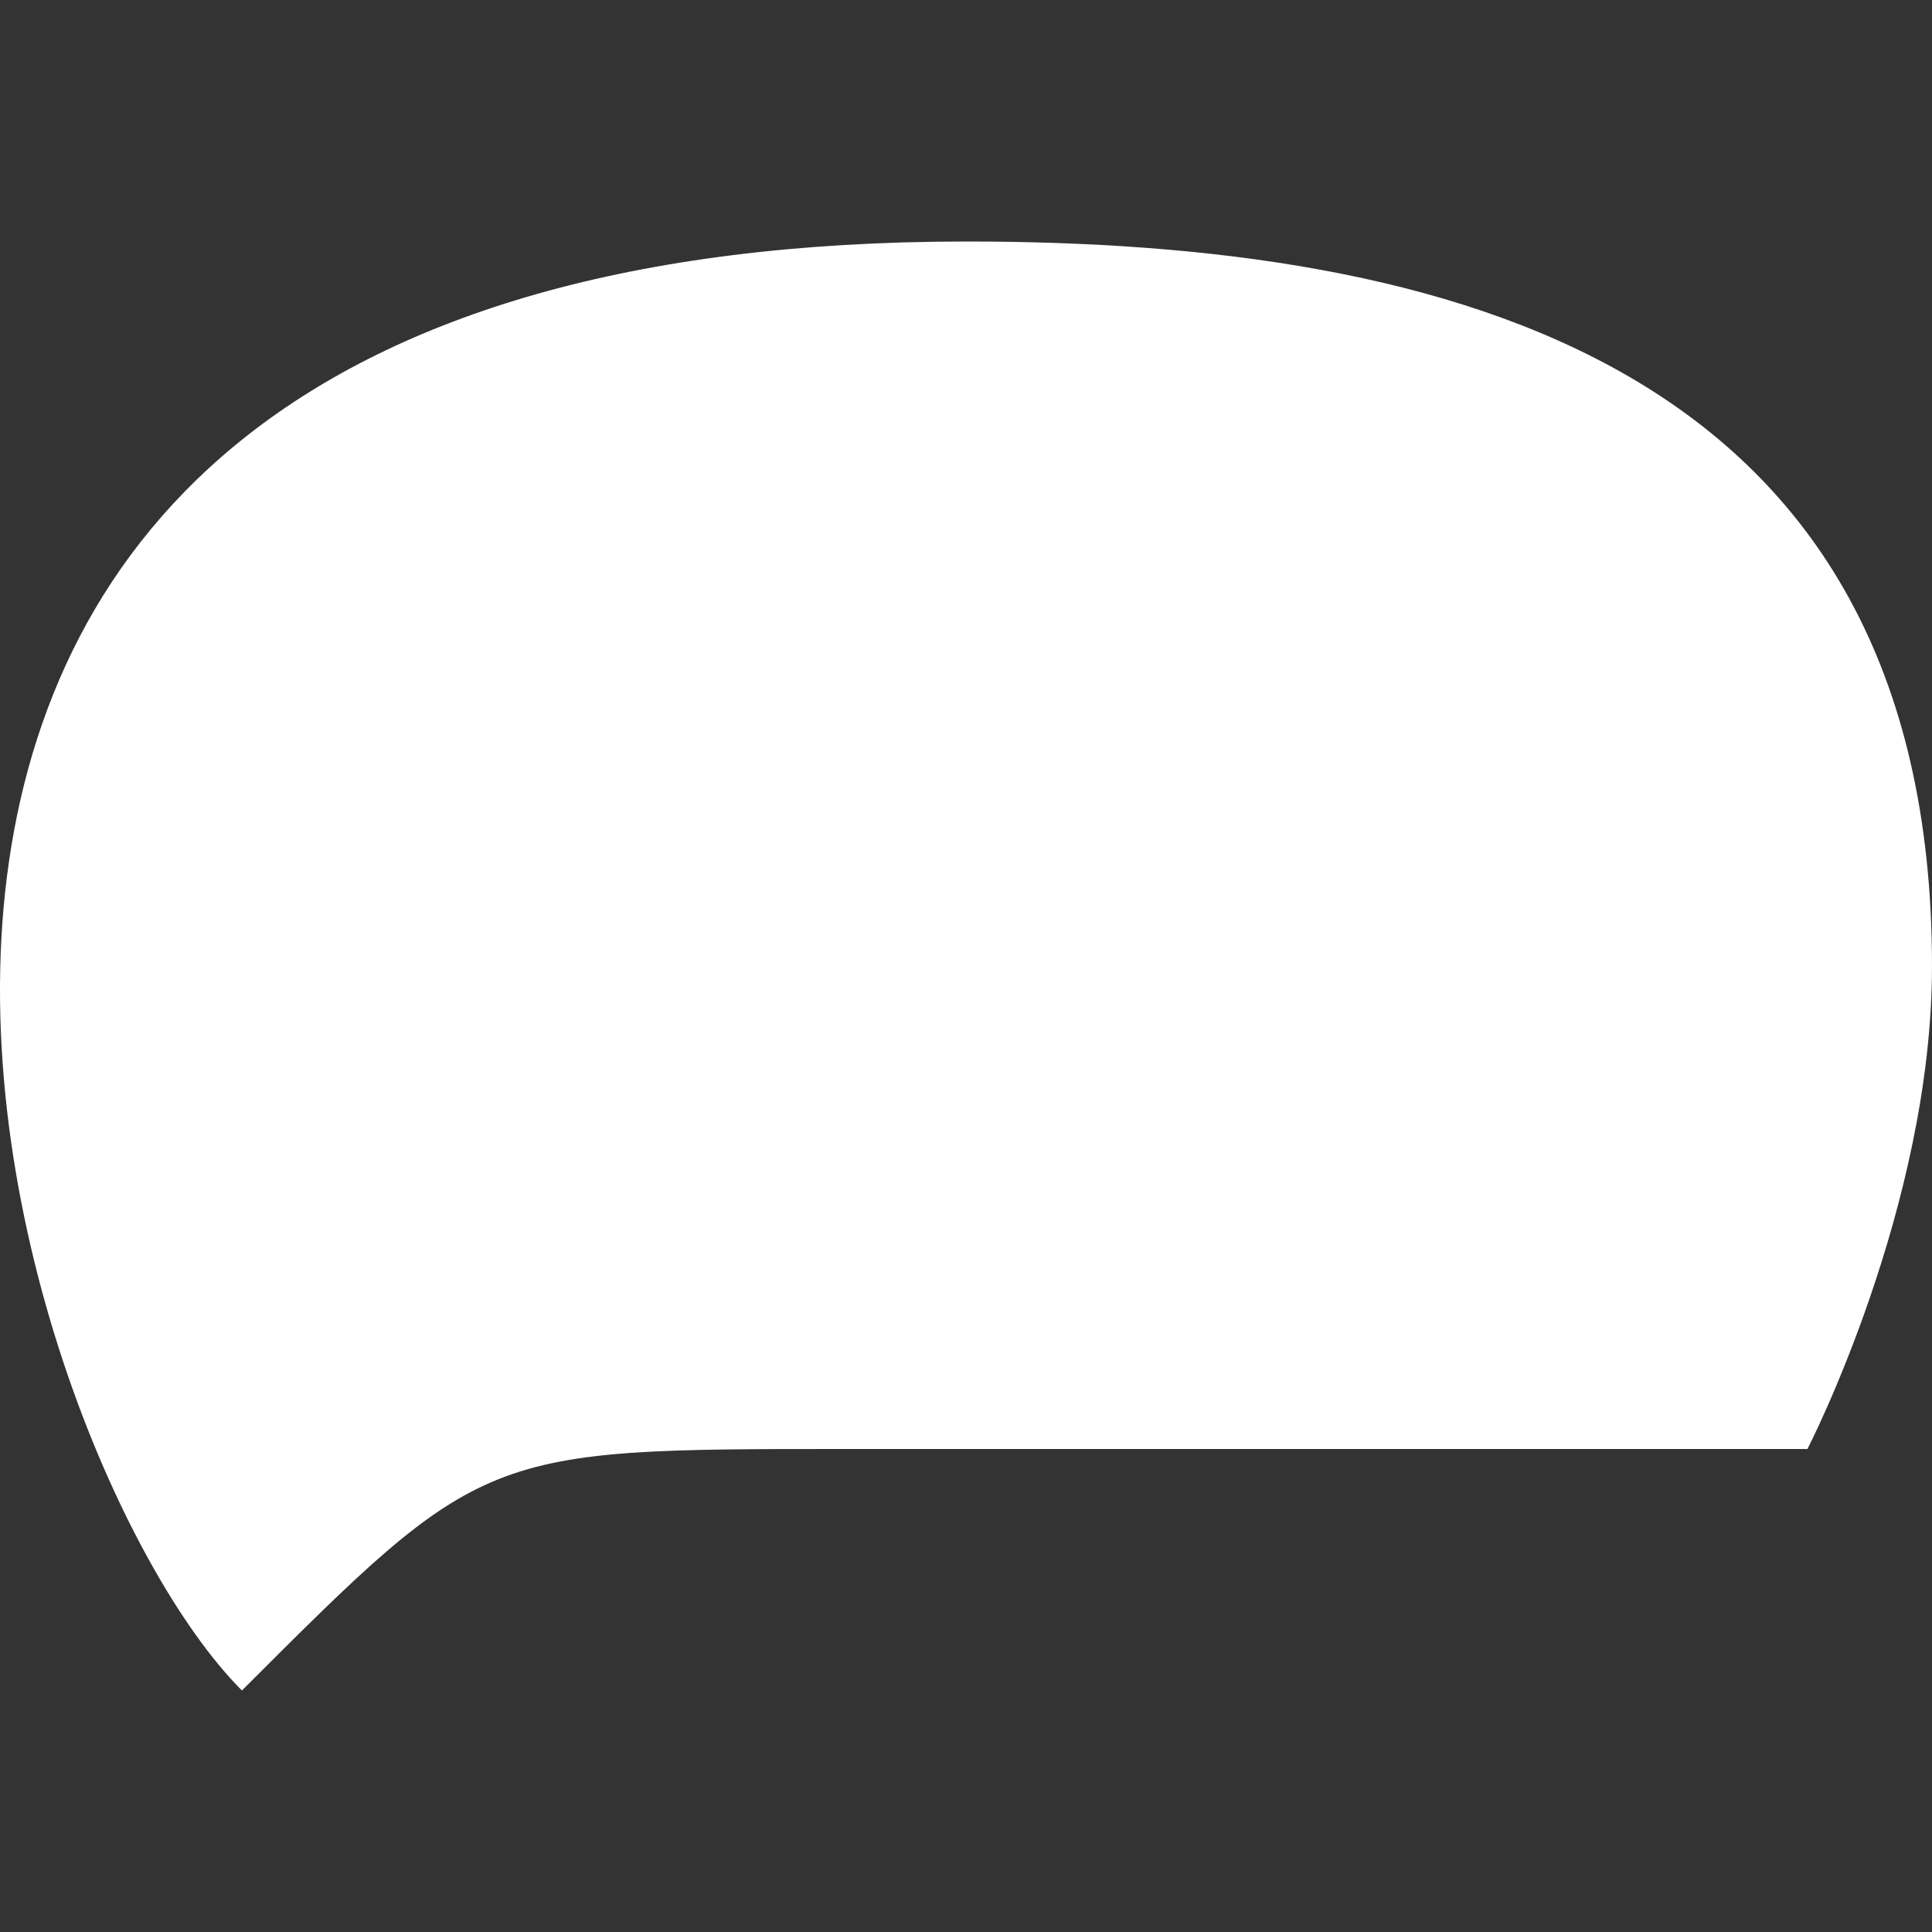 <?xml version='1.0' encoding='ISO-8859-1'?>
<!-- Generator: Adobe Illustrator 15.1.0, SVG Export Plug-In . SVG Version: 6.00 Build 0)  -->
<!DOCTYPE svg PUBLIC "-//W3C//DTD SVG 1.1//EN" "http://www.w3.org/Graphics/SVG/1.1/DTD/svg11.dtd"><svg xmlns:xlink='http://www.w3.org/1999/xlink' version='1.1' x='0px' y='0px' viewBox='0 -4 32 32' xmlns='http://www.w3.org/2000/svg' height='32px' xml:space='preserve' width='32px'>
<rect x="0" y="-4" width="32" height="32" fill="#333333" stroke="none"/>
<g id='Layer_1'>
</g>
<g id='comment_x5F_alt1_x5F_fill'>
	<g>
		<g>
			<path d='M29.937,20c0,0,2.063-4,2.063-8C32,2,24.003,0,16.003,0C-6.368,0,0.011,20,4.007,24
				c4-4,4-4,9.996-4H29.937z' style='fill:white;'/>
		</g>
	</g>
</g>
</svg>
